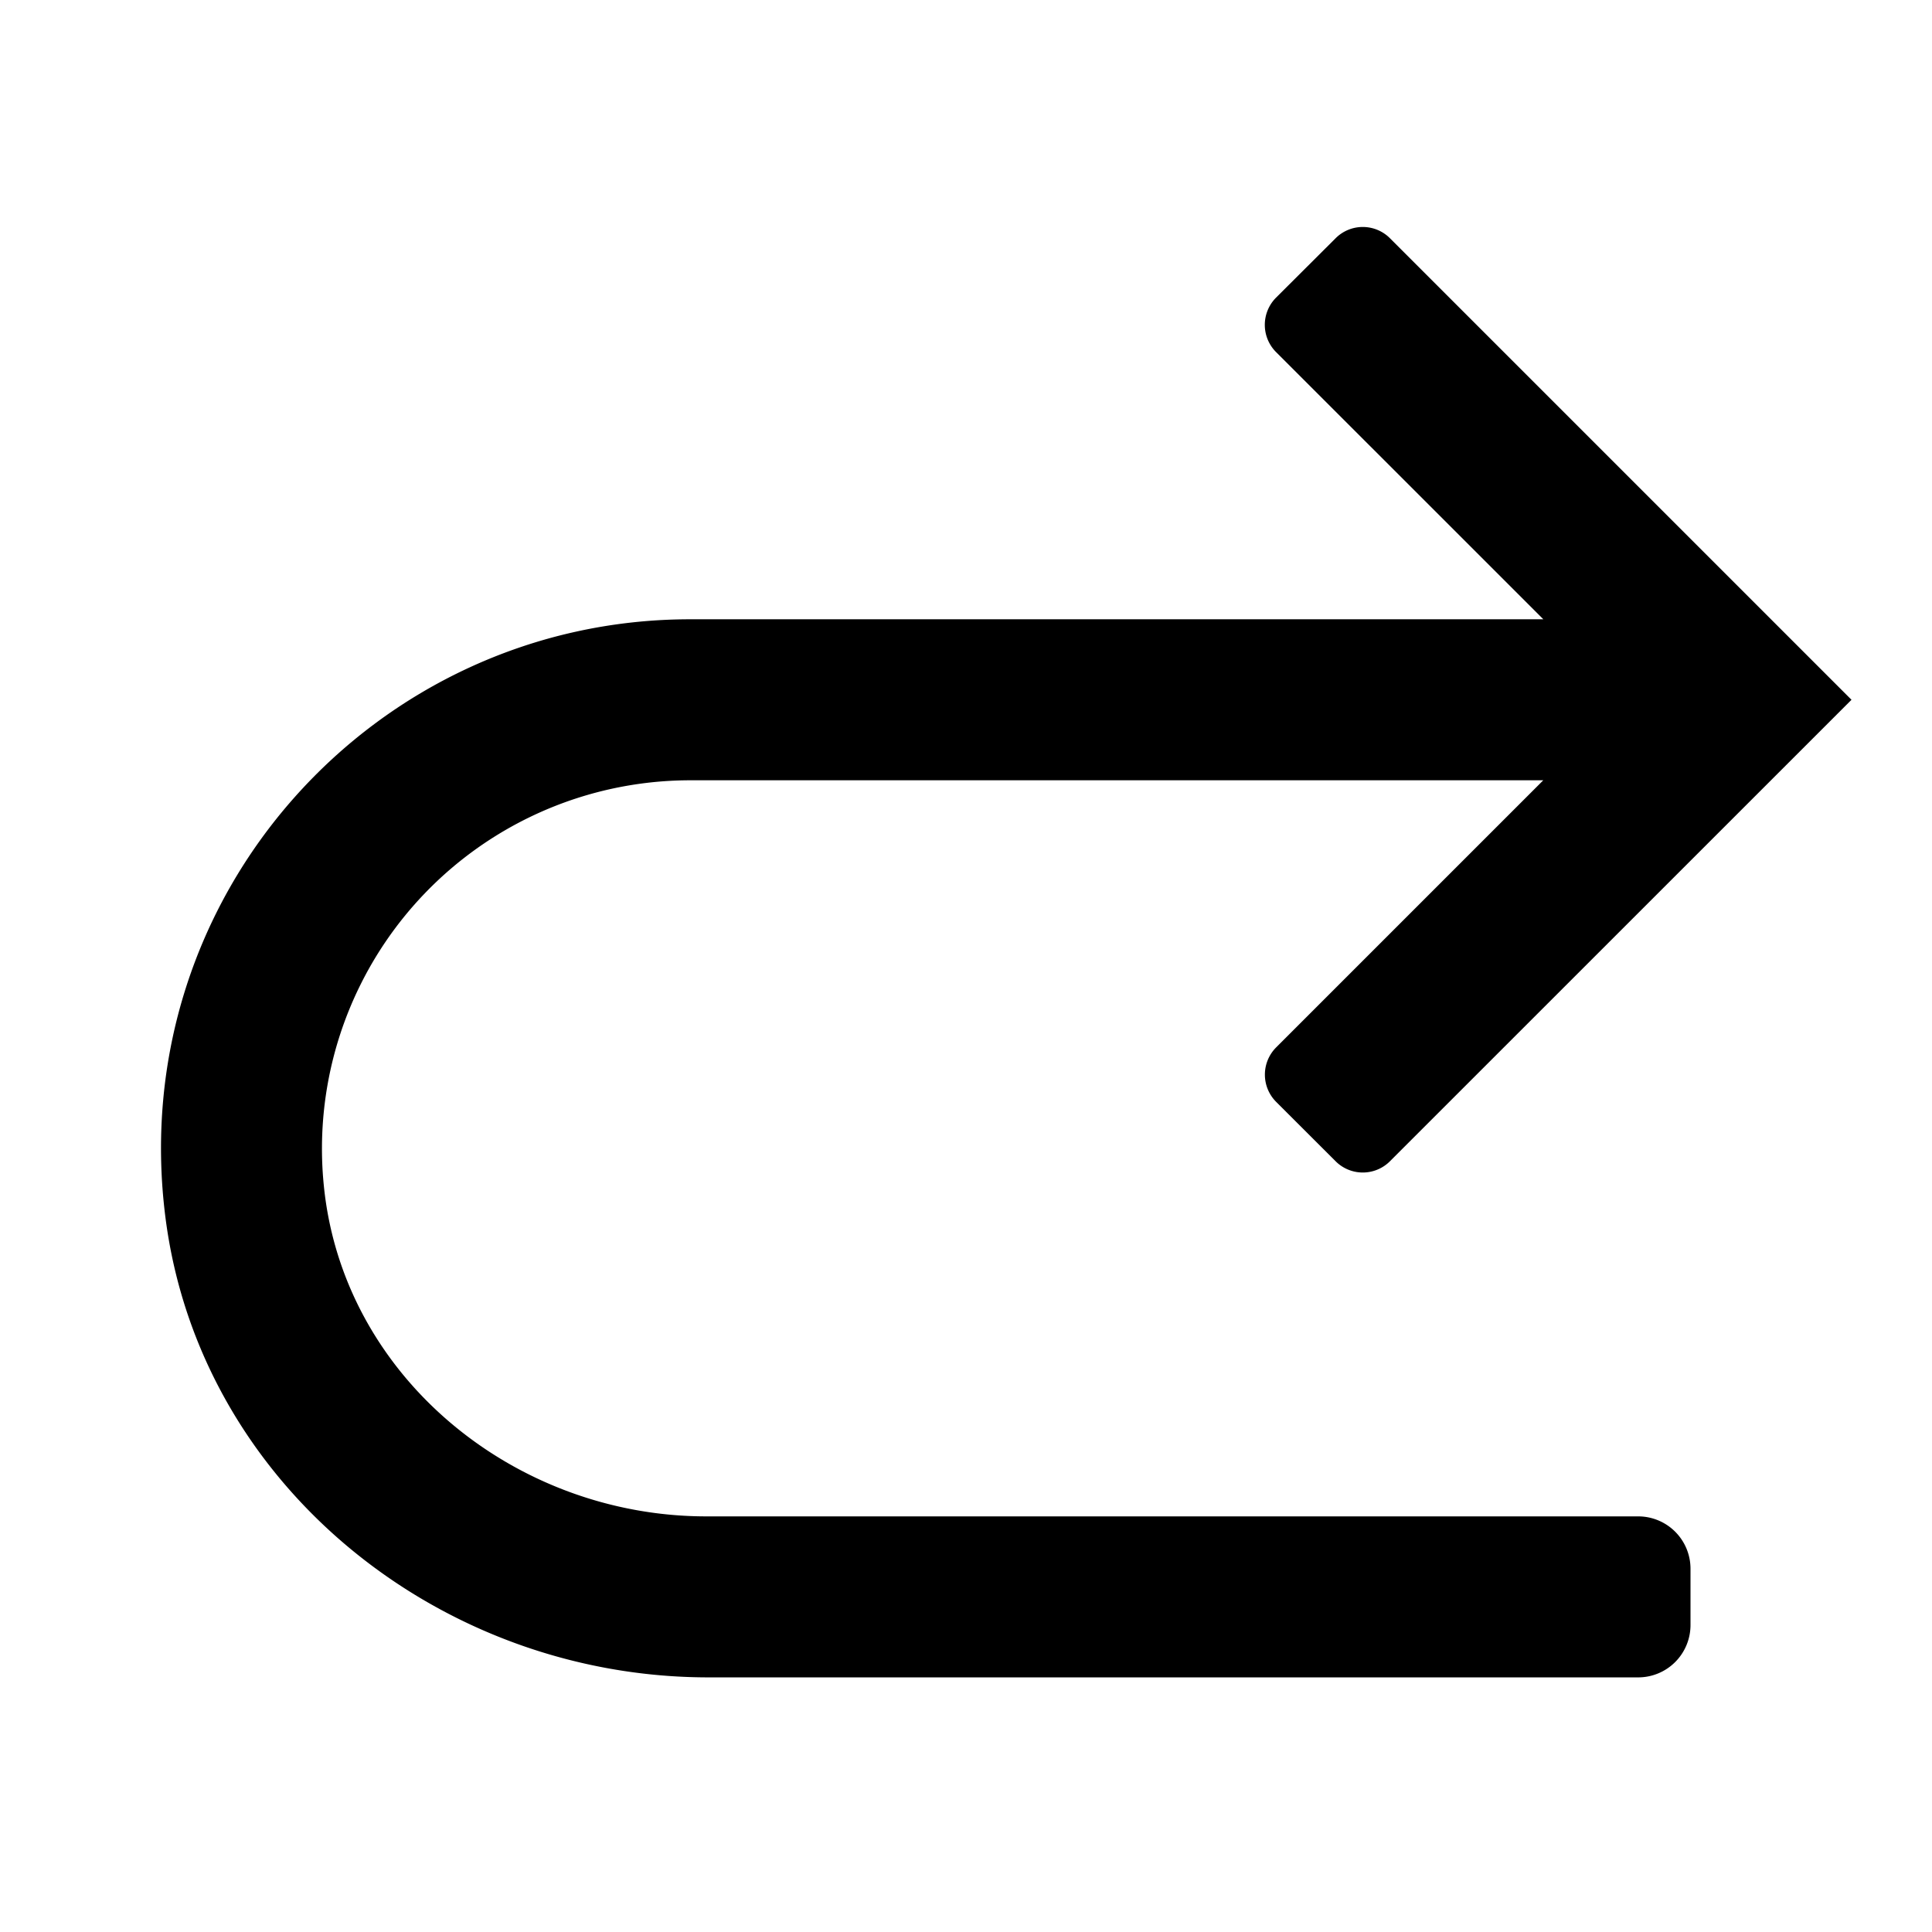 <svg id="editor--redo" xmlns="http://www.w3.org/2000/svg" viewBox="0 0 24 24"><path  d="M8.572 7.693h10.6l-3.32-3.319a.479.479 0 010-.677l.739-.737a.477.477 0 01.676 0L23 8.693l-5.733 5.732a.477.477 0 01-.676 0l-.738-.737a.479.479 0 010-.677l3.318-3.318H8.57a4.576 4.576 0 00-4.548 5.028c.232 2.375 2.367 4.116 4.753 4.116H20.35a.65.65 0 01.65.65v.7a.65.65 0 01-.65.65H8.802c-3.34 0-6.32-2.394-6.746-5.707-.516-4.006 2.607-7.437 6.516-7.437"/></svg>